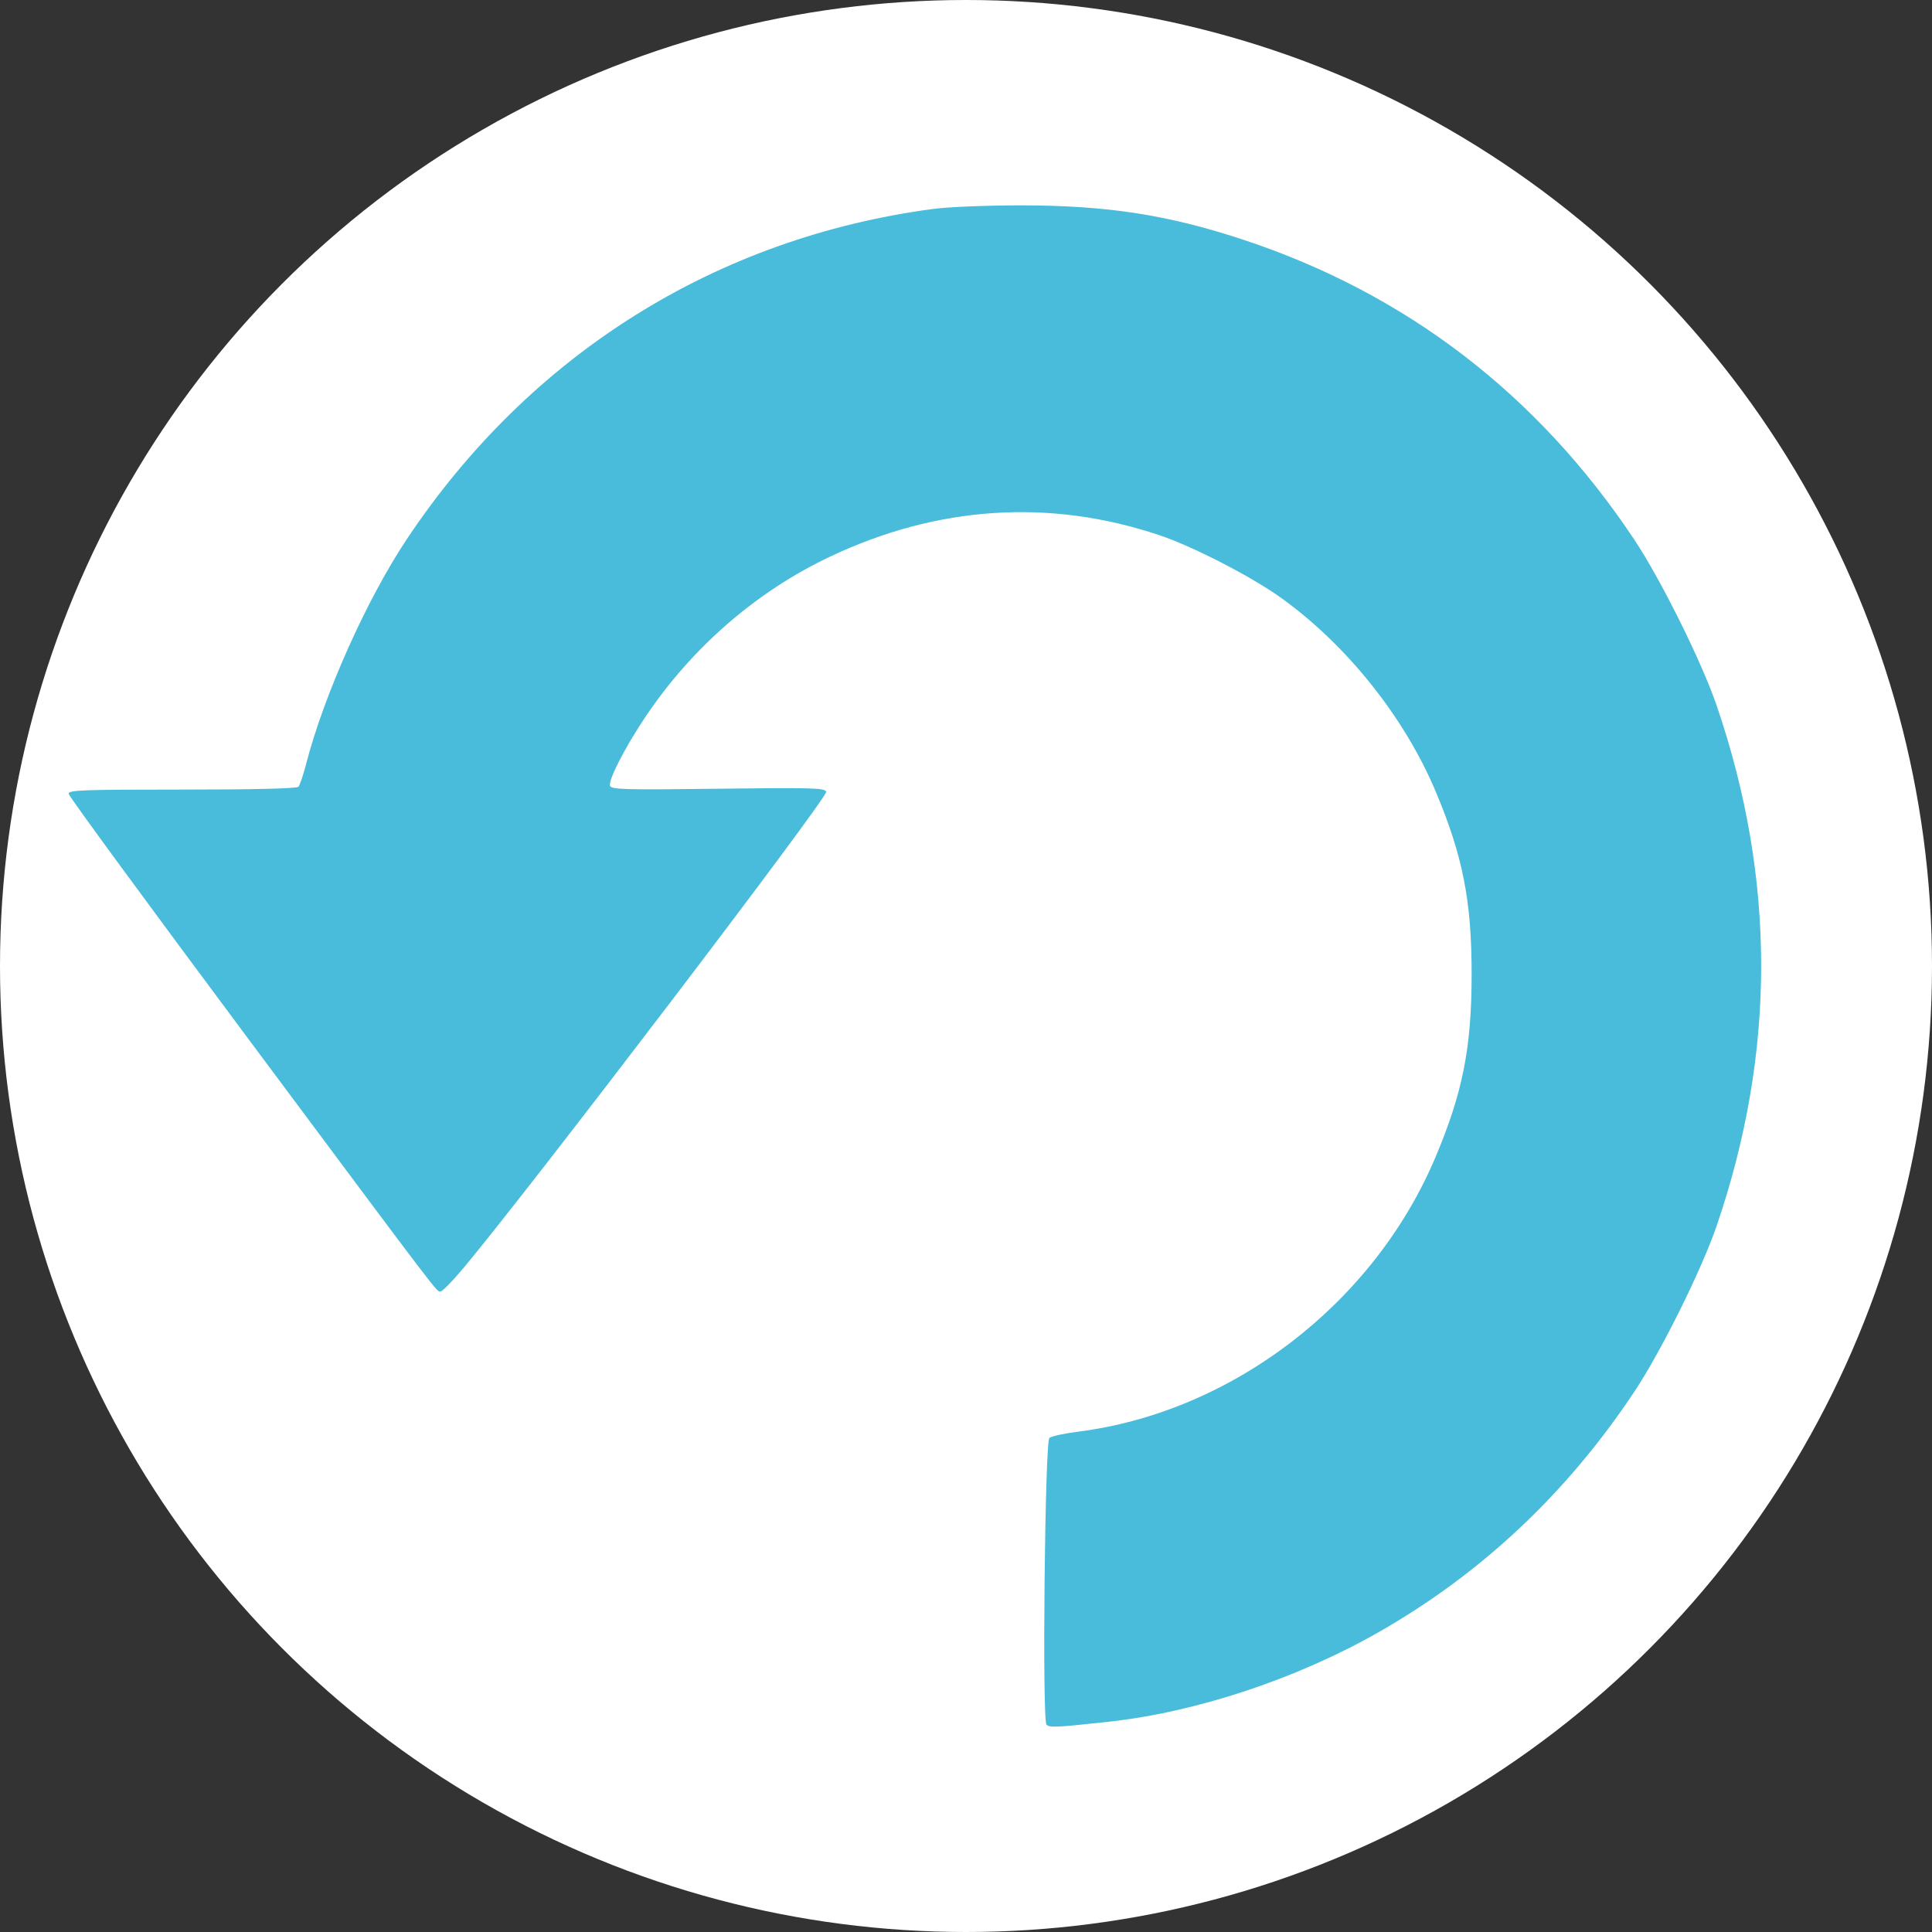 <?xml version="1.0" encoding="UTF-8" standalone="no"?>
<!-- Created with Inkscape (http://www.inkscape.org/) -->

<svg
   xmlns:dc="http://purl.org/dc/elements/1.1/"
   xmlns:cc="http://creativecommons.org/ns#"
   xmlns:rdf="http://www.w3.org/1999/02/22-rdf-syntax-ns#"
   xmlns:svg="http://www.w3.org/2000/svg"
   xmlns="http://www.w3.org/2000/svg"
   xmlns:sodipodi="http://sodipodi.sourceforge.net/DTD/sodipodi-0.dtd"
   xmlns:inkscape="http://www.inkscape.org/namespaces/inkscape"
   width="100mm"
   height="100mm"
   viewBox="0 0 100 100"
   version="1.1"
   id="svg8"
   inkscape:version="0.92.3 (2405546, 2018-03-11)"
   sodipodi:docname="restartButton.svg">
  <rect x="0" y="0" width="100" height="100" fill="#333333" stroke="none"/>
  <defs
     id="defs2" />
  <sodipodi:namedview
     id="base"
     pagecolor="#ebebeb"
     bordercolor="#666666"
     borderopacity="1.0"
     inkscape:pageopacity="0"
     inkscape:pageshadow="2"
     inkscape:zoom="0.49497475"
     inkscape:cx="-610.46258"
     inkscape:cy="-152.83194"
     inkscape:document-units="mm"
     inkscape:current-layer="layer1"
     showgrid="false"
     inkscape:window-width="1920"
     inkscape:window-height="1017"
     inkscape:window-x="-8"
     inkscape:window-y="-8"
     inkscape:window-maximized="1"
     fit-margin-top="0"
     fit-margin-left="0"
     fit-margin-right="0"
     fit-margin-bottom="0"
     inkscape:snap-global="false" />
  <g
     inkscape:label="svg"
     inkscape:groupmode="layer"
     id="layer1"
     style="display:inline"
     transform="translate(274.704,-133.304)">
    <g
       id="g68">
      <g
         id="g72">
        <circle
           style="fill:#ffffff;fill-opacity:1;stroke:none;stroke-width:0.132"
           id="path1439"
           cx="-224.704"
           cy="183.304"
           r="50" />
      </g>
    </g>
    <path
       style="fill:#48bcda;stroke-width:0.145"
       d="m -220.538,222.571 c -0.229,-0.229 -0.084,-14.613 0.15,-14.838 0.09,-0.087 0.75,-0.233 1.467,-0.323 7.991,-1.011 15.318,-6.632 18.516,-14.207 1.412,-3.345 1.873,-5.678 1.873,-9.479 0,-3.801 -0.461,-6.134 -1.873,-9.479 -1.627,-3.853 -4.62,-7.589 -8.029,-10.023 -1.538,-1.098 -4.553,-2.646 -6.271,-3.221 -5.673,-1.897 -11.459,-1.52 -17.02,1.107 -3.832,1.81 -7.179,4.719 -9.599,8.341 -1.047,1.567 -1.91,3.254 -1.804,3.53 0.074,0.192 0.766,0.21 5.594,0.15 4.88,-0.061 5.52,-0.043 5.596,0.155 0.105,0.274 -15.381,20.606 -18.792,24.672 -0.551,0.657 -1.076,1.194 -1.167,1.194 -0.223,-10e-6 0.236,0.603 -10.077,-13.239 -5.039,-6.764 -9.169,-12.397 -9.177,-12.519 -0.013,-0.194 0.692,-0.22 5.875,-0.22 3.743,0 5.937,-0.053 6.019,-0.145 0.071,-0.08 0.248,-0.601 0.392,-1.158 0.933,-3.605 3.137,-8.531 5.21,-11.646 6.372,-9.572 16.014,-15.618 27.281,-17.108 0.756,-0.1 2.775,-0.182 4.486,-0.182 4.477,0 7.635,0.488 11.554,1.785 8.416,2.786 15.222,8.006 20.213,15.505 1.386,2.082 3.493,6.326 4.273,8.606 3.069,8.974 3.069,17.945 0,26.919 -0.78,2.28 -2.887,6.525 -4.273,8.606 -3.491,5.245 -7.891,9.383 -13.202,12.418 -4.237,2.422 -9.454,4.154 -14.007,4.65 -2.728,0.297 -3.045,0.312 -3.208,0.149 z"
       id="path26"
       inkscape:connector-curvature="0" />
  </g>
</svg>

